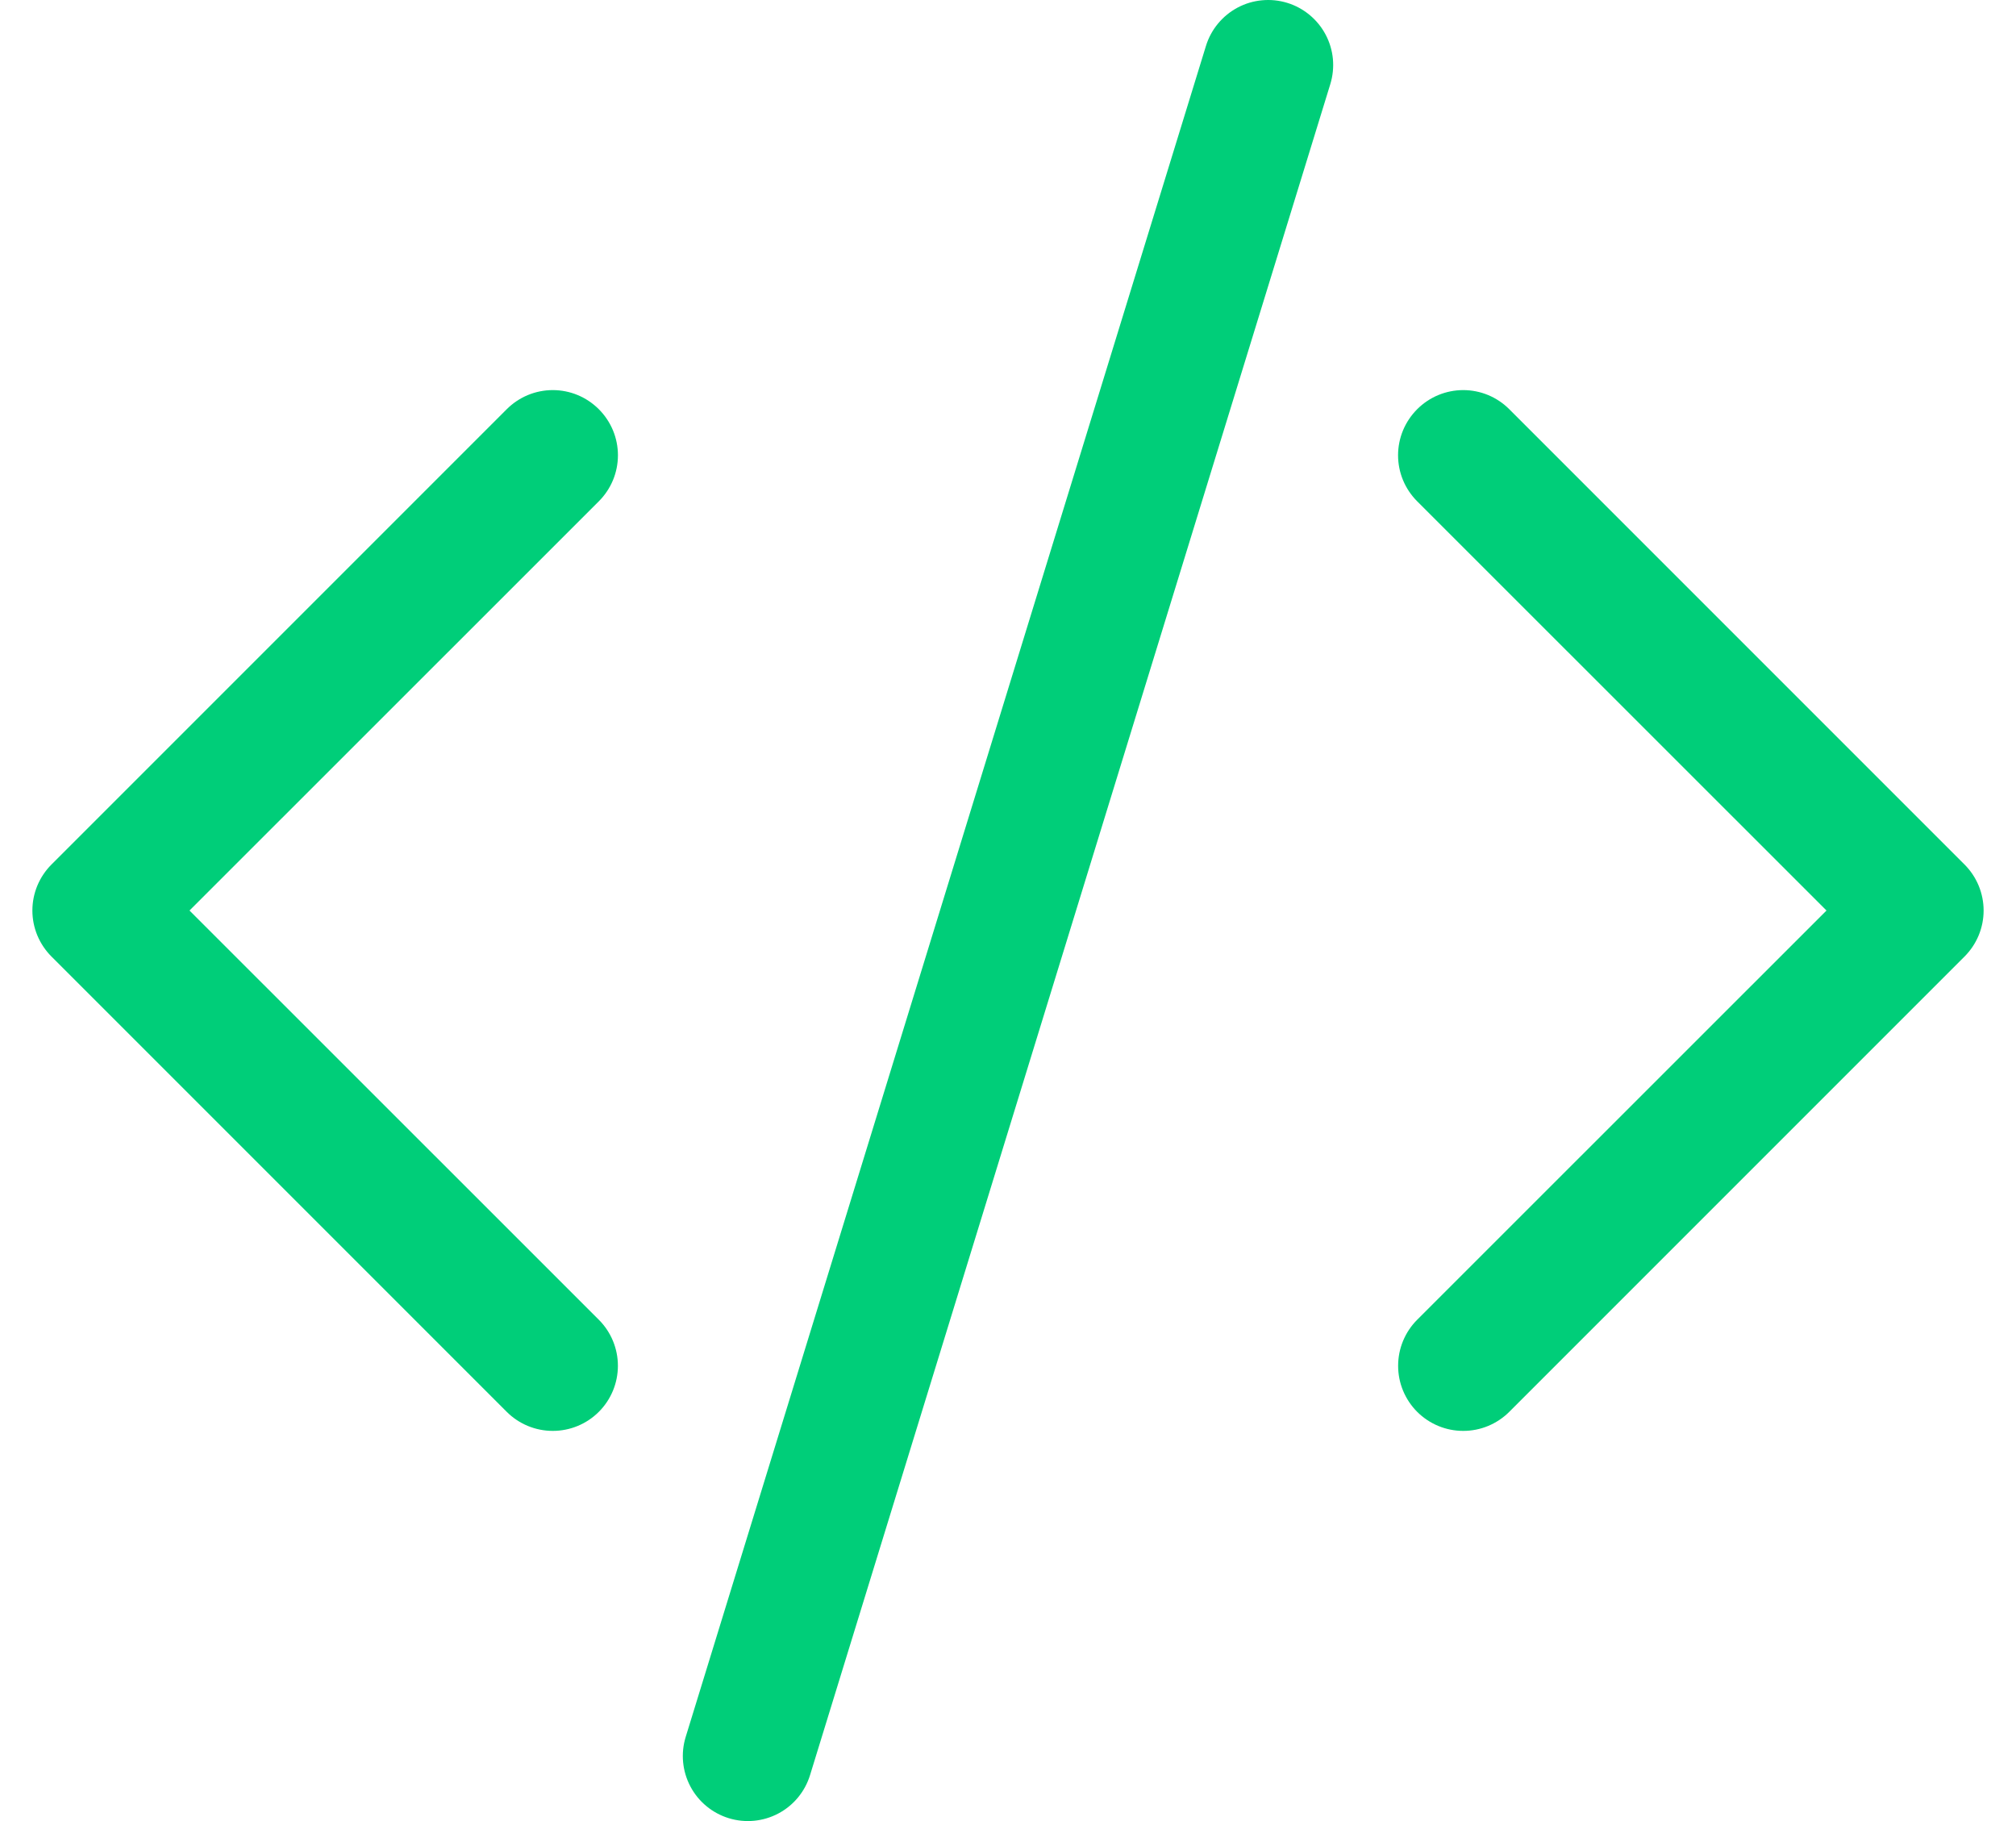 <svg width="62" height="56" viewBox="0 0 62 56" fill="none" xmlns="http://www.w3.org/2000/svg">
<path d="M40.912 2.588C40.989 2.337 41.016 2.073 40.992 1.812C40.967 1.55 40.891 1.296 40.768 1.064C40.645 0.832 40.477 0.626 40.275 0.459C40.072 0.291 39.839 0.165 39.588 0.088C39.337 0.011 39.073 -0.016 38.812 0.009C38.55 0.033 38.296 0.109 38.064 0.232C37.832 0.355 37.626 0.523 37.459 0.725C37.291 0.927 37.165 1.161 37.088 1.412L21.088 53.412C20.932 53.919 20.984 54.467 21.232 54.936C21.48 55.405 21.905 55.756 22.412 55.912C22.919 56.068 23.467 56.016 23.936 55.768C24.405 55.52 24.756 55.095 24.912 54.588L40.912 2.588ZM18.416 12.584C18.602 12.77 18.75 12.991 18.851 13.233C18.952 13.476 19.004 13.737 19.004 14C19.004 14.263 18.952 14.524 18.851 14.767C18.75 15.009 18.602 15.23 18.416 15.416L5.828 28L18.416 40.584C18.792 40.96 19.003 41.469 19.003 42C19.003 42.531 18.792 43.041 18.416 43.416C18.041 43.792 17.531 44.002 17 44.002C16.469 44.002 15.96 43.792 15.584 43.416L1.584 29.416C1.398 29.23 1.25 29.009 1.149 28.767C1.048 28.524 0.996 28.263 0.996 28C0.996 27.737 1.048 27.477 1.149 27.233C1.25 26.991 1.398 26.77 1.584 26.584L15.584 12.584C15.77 12.398 15.991 12.25 16.233 12.149C16.477 12.048 16.737 11.996 17 11.996C17.263 11.996 17.524 12.048 17.767 12.149C18.009 12.25 18.23 12.398 18.416 12.584ZM43.584 12.584C43.398 12.77 43.25 12.991 43.149 13.233C43.048 13.476 42.996 13.737 42.996 14C42.996 14.263 43.048 14.524 43.149 14.767C43.25 15.009 43.398 15.23 43.584 15.416L56.172 28L43.584 40.584C43.398 40.77 43.251 40.991 43.15 41.234C43.049 41.477 42.998 41.737 42.998 42C42.998 42.263 43.049 42.523 43.15 42.766C43.251 43.009 43.398 43.23 43.584 43.416C43.77 43.602 43.991 43.749 44.234 43.85C44.477 43.951 44.737 44.002 45 44.002C45.263 44.002 45.523 43.951 45.766 43.85C46.009 43.749 46.23 43.602 46.416 43.416L60.416 29.416C60.602 29.23 60.75 29.009 60.851 28.767C60.952 28.524 61.004 28.263 61.004 28C61.004 27.737 60.952 27.477 60.851 27.233C60.75 26.991 60.602 26.77 60.416 26.584L46.416 12.584C46.23 12.398 46.01 12.25 45.767 12.149C45.524 12.048 45.263 11.996 45 11.996C44.737 11.996 44.477 12.048 44.233 12.149C43.99 12.25 43.77 12.398 43.584 12.584Z" fill="#00CE79"/>
</svg>
